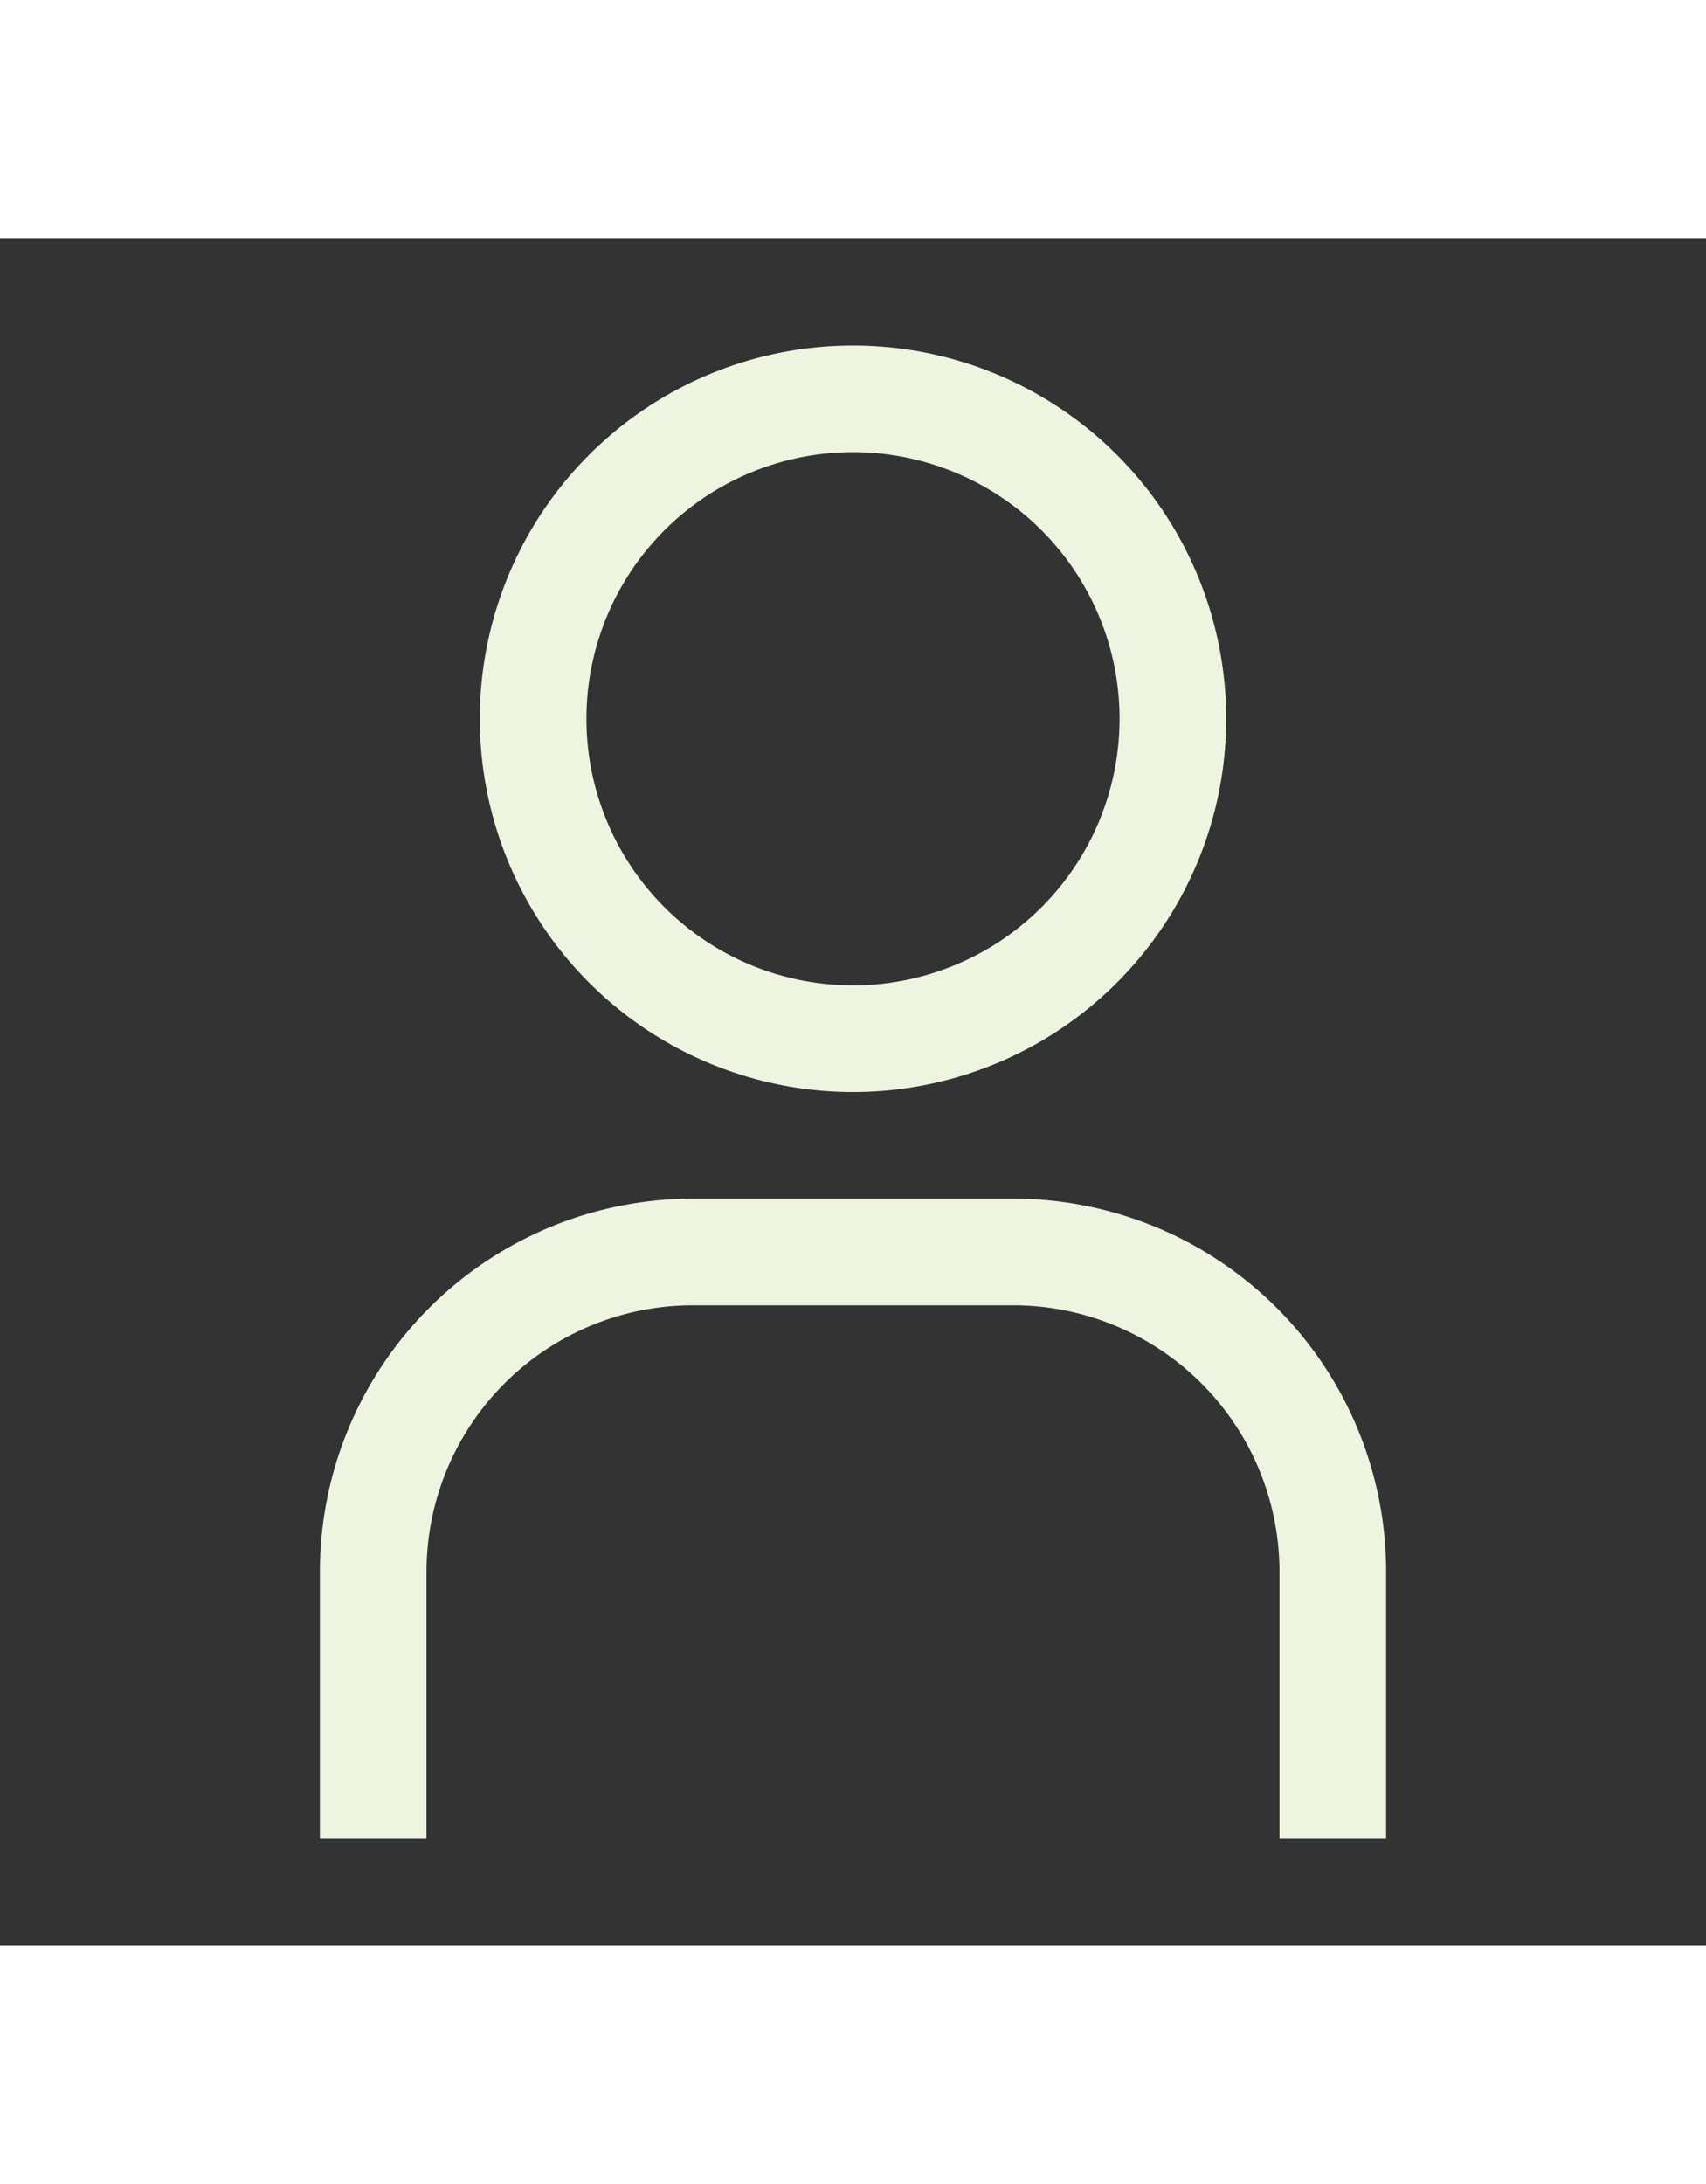 <svg width="25" height="100%" fill="#edf5e1" viewBox="0 0 32 32">
<rect x="0" y="0" width="32" height="32" fill="#333333" stroke="none"/>
<path d="M16,4a5,5,0,1,1-5,5,5,5,0,0,1,5-5m0-2a7,7,0,1,0,7,7A7,7,0,0,0,16,2Z"/>
<path d="M26,30H24V25a5,5,0,0,0-5-5H13a5,5,0,0,0-5,5v5H6V25a7,7,0,0,1,7-7h6a7,7,0,0,1,7,7Z"/>
</svg>